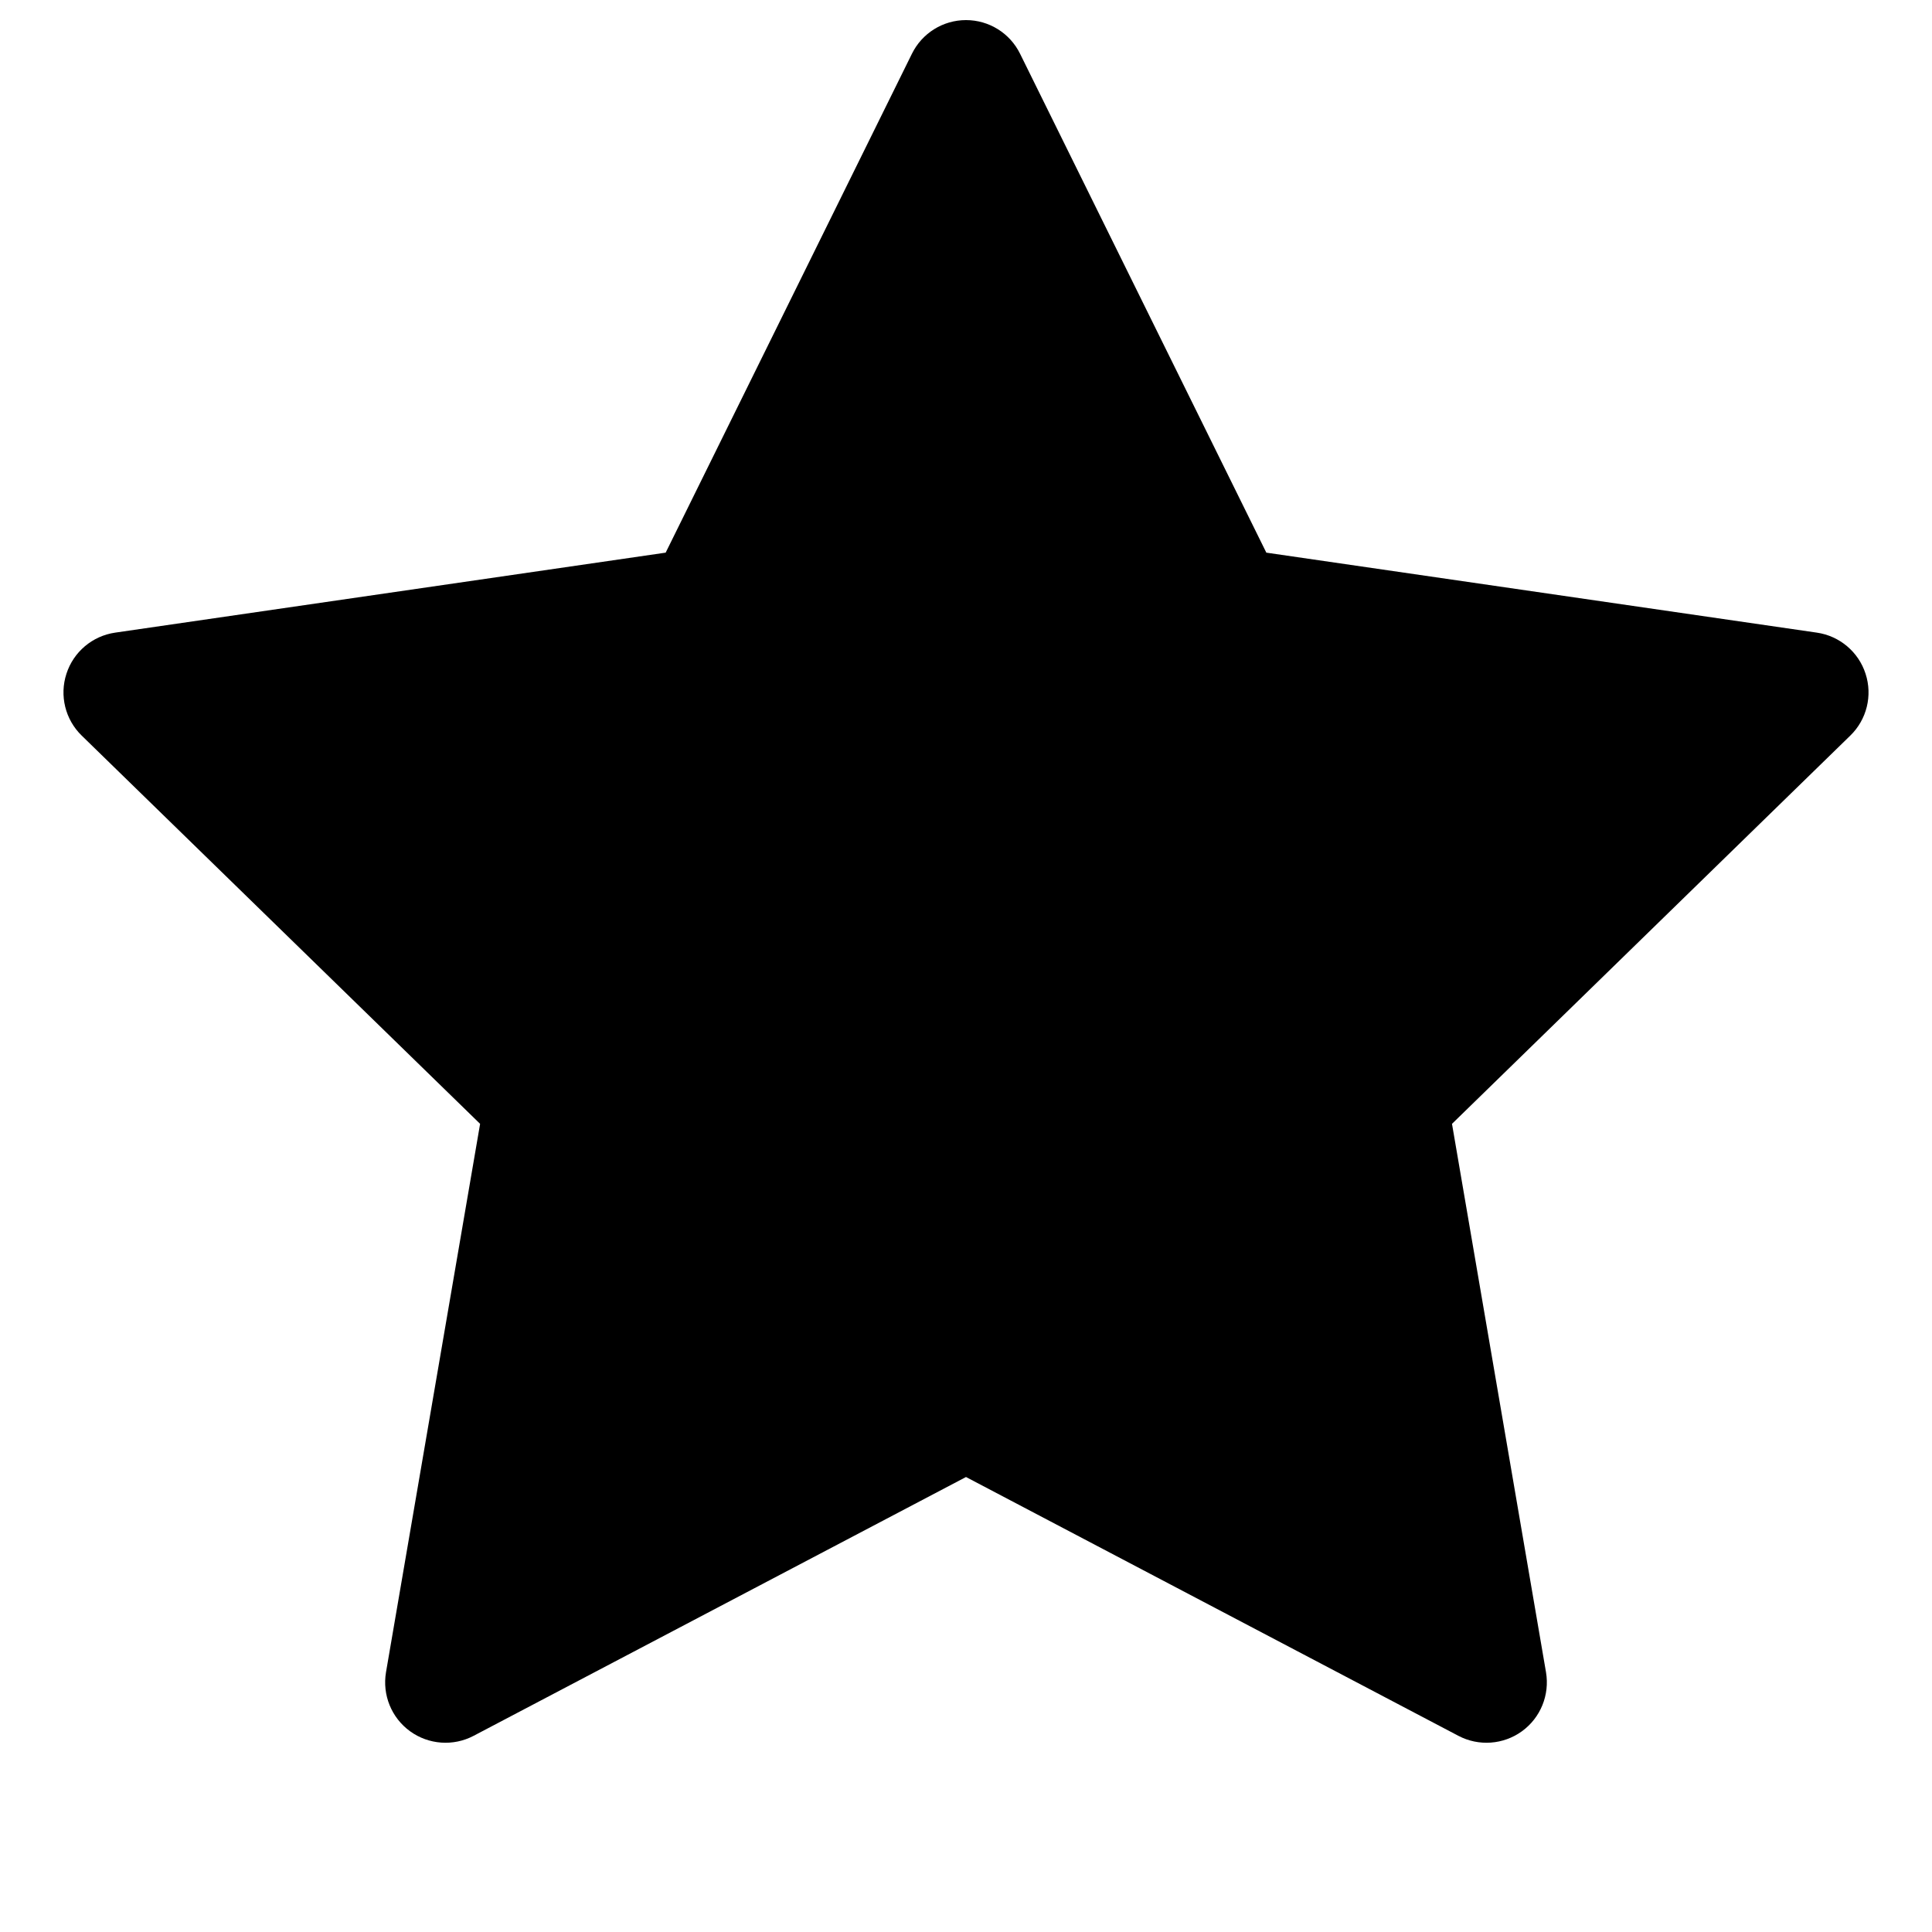 <svg width="20" height="20" viewBox="0 0 20 20" fill="none" xmlns="http://www.w3.org/2000/svg">
<g id="star-24">
<path id="Icon" fill-rule="evenodd" clip-rule="evenodd" d="M 10 0.208 C 10.238 0.208 10.455 0.343 10.56 0.557 L 13.109 5.721 L 18.808 6.549 C 19.043 6.583 19.239 6.748 19.312 6.974 C 19.386 7.2 19.325 7.449 19.154 7.615 L 15.031 11.634 L 16.004 17.31 C 16.044 17.545 15.948 17.782 15.755 17.922 C 15.563 18.061 15.308 18.08 15.097 17.969 L 10 15.29 L 4.903 17.969 C 4.692 18.08 4.437 18.061 4.245 17.922 C 4.052 17.782 3.956 17.545 3.996 17.31 L 4.97 11.634 L 0.846 7.615 C 0.675 7.449 0.614 7.2 0.688 6.974 C 0.761 6.748 0.957 6.583 1.192 6.549 L 6.891 5.721 L 9.44 0.557 C 9.545 0.343 9.762 0.208 10 0.208 Z Z" fill="current"/>
</g>
</svg>
